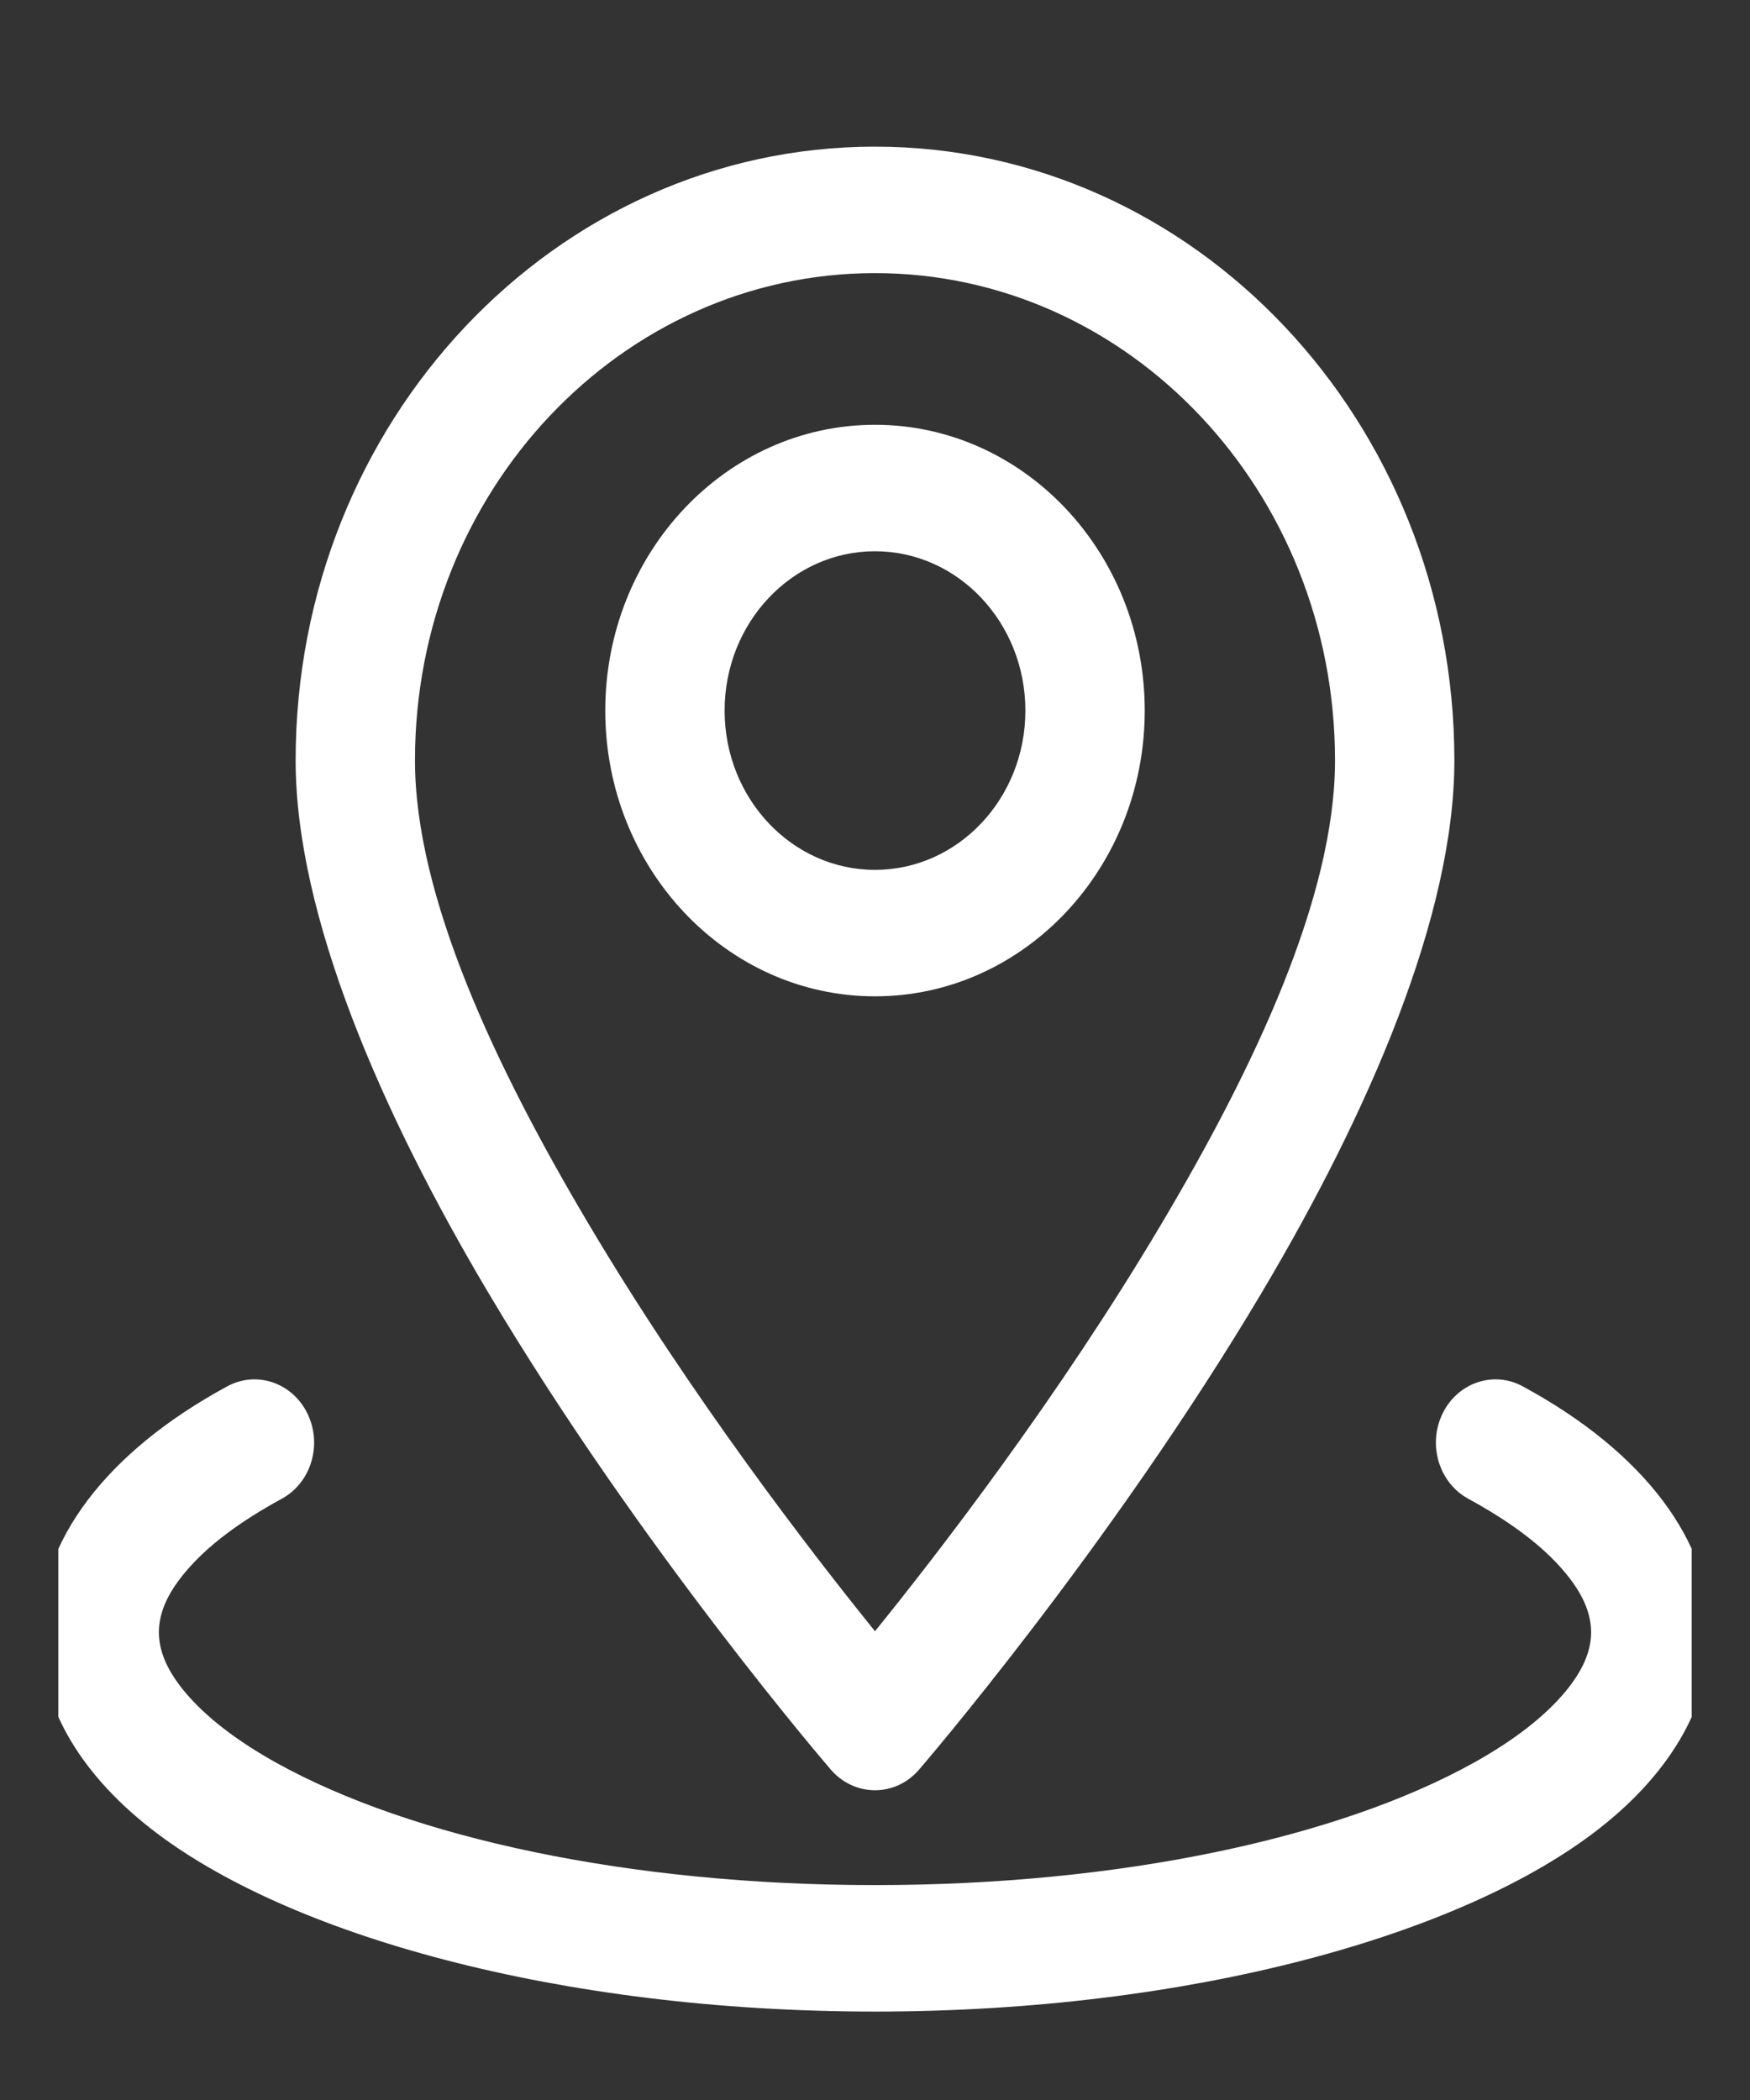 <svg width="15" height="18" viewBox="0 0 15 18" fill="none" xmlns="http://www.w3.org/2000/svg">
<rect x="0" y="0" width="15" height="18" fill="#333333" stroke="none"/>
<g clip-path="url(#clip0_212_183)">
<path fill-rule="evenodd" clip-rule="evenodd" d="M12.586 12.847C12.938 13.039 13.222 13.247 13.414 13.478C13.55 13.641 13.638 13.809 13.638 13.991C13.638 14.168 13.554 14.332 13.424 14.492C13.239 14.717 12.967 14.923 12.629 15.111C11.472 15.753 9.603 16.158 7.5 16.158C5.397 16.158 3.528 15.753 2.371 15.111C2.033 14.923 1.761 14.717 1.576 14.492C1.446 14.333 1.362 14.168 1.362 13.991C1.362 13.809 1.45 13.641 1.586 13.478C1.778 13.247 2.062 13.039 2.414 12.847C2.666 12.711 2.765 12.384 2.636 12.118C2.508 11.852 2.199 11.746 1.948 11.883C0.895 12.453 0.339 13.222 0.339 13.991C0.339 14.587 0.657 15.175 1.288 15.67C2.454 16.586 4.796 17.242 7.5 17.242C10.204 17.242 12.546 16.586 13.712 15.67C14.343 15.175 14.662 14.587 14.662 13.991C14.662 13.222 14.105 12.453 13.052 11.883C12.801 11.746 12.492 11.852 12.364 12.118C12.235 12.384 12.335 12.711 12.586 12.847H12.586ZM7.5 1.257C4.759 1.257 2.534 3.614 2.534 6.518C2.534 7.848 3.269 9.536 4.18 11.071C5.488 13.274 7.122 15.169 7.122 15.169C7.219 15.281 7.356 15.345 7.5 15.345C7.644 15.345 7.781 15.281 7.877 15.169C7.877 15.169 9.512 13.274 10.82 11.071C11.731 9.536 12.466 7.848 12.466 6.518C12.466 3.614 10.241 1.257 7.5 1.257ZM7.5 2.341C9.676 2.341 11.443 4.212 11.443 6.518C11.443 7.685 10.753 9.147 9.953 10.494C9.075 11.974 8.043 13.311 7.5 13.982C6.957 13.31 5.925 11.974 5.047 10.494C4.247 9.147 3.557 7.685 3.557 6.518C3.557 4.212 5.324 2.341 7.5 2.341H7.5ZM7.5 3.641C6.224 3.641 5.188 4.739 5.188 6.091C5.188 7.442 6.224 8.54 7.5 8.54C8.776 8.54 9.812 7.442 9.812 6.091C9.812 4.739 8.776 3.641 7.5 3.641ZM7.5 4.725C8.212 4.725 8.789 5.337 8.789 6.091C8.789 6.844 8.212 7.456 7.5 7.456C6.788 7.456 6.211 6.844 6.211 6.091C6.211 5.337 6.788 4.725 7.5 4.725Z" fill="white"/>
</g>
<defs>
<clipPath id="clip0_212_183">
<rect width="14" height="17.111" fill="white" transform="translate(0.5 0.444)"/>
</clipPath>
</defs>
</svg>
